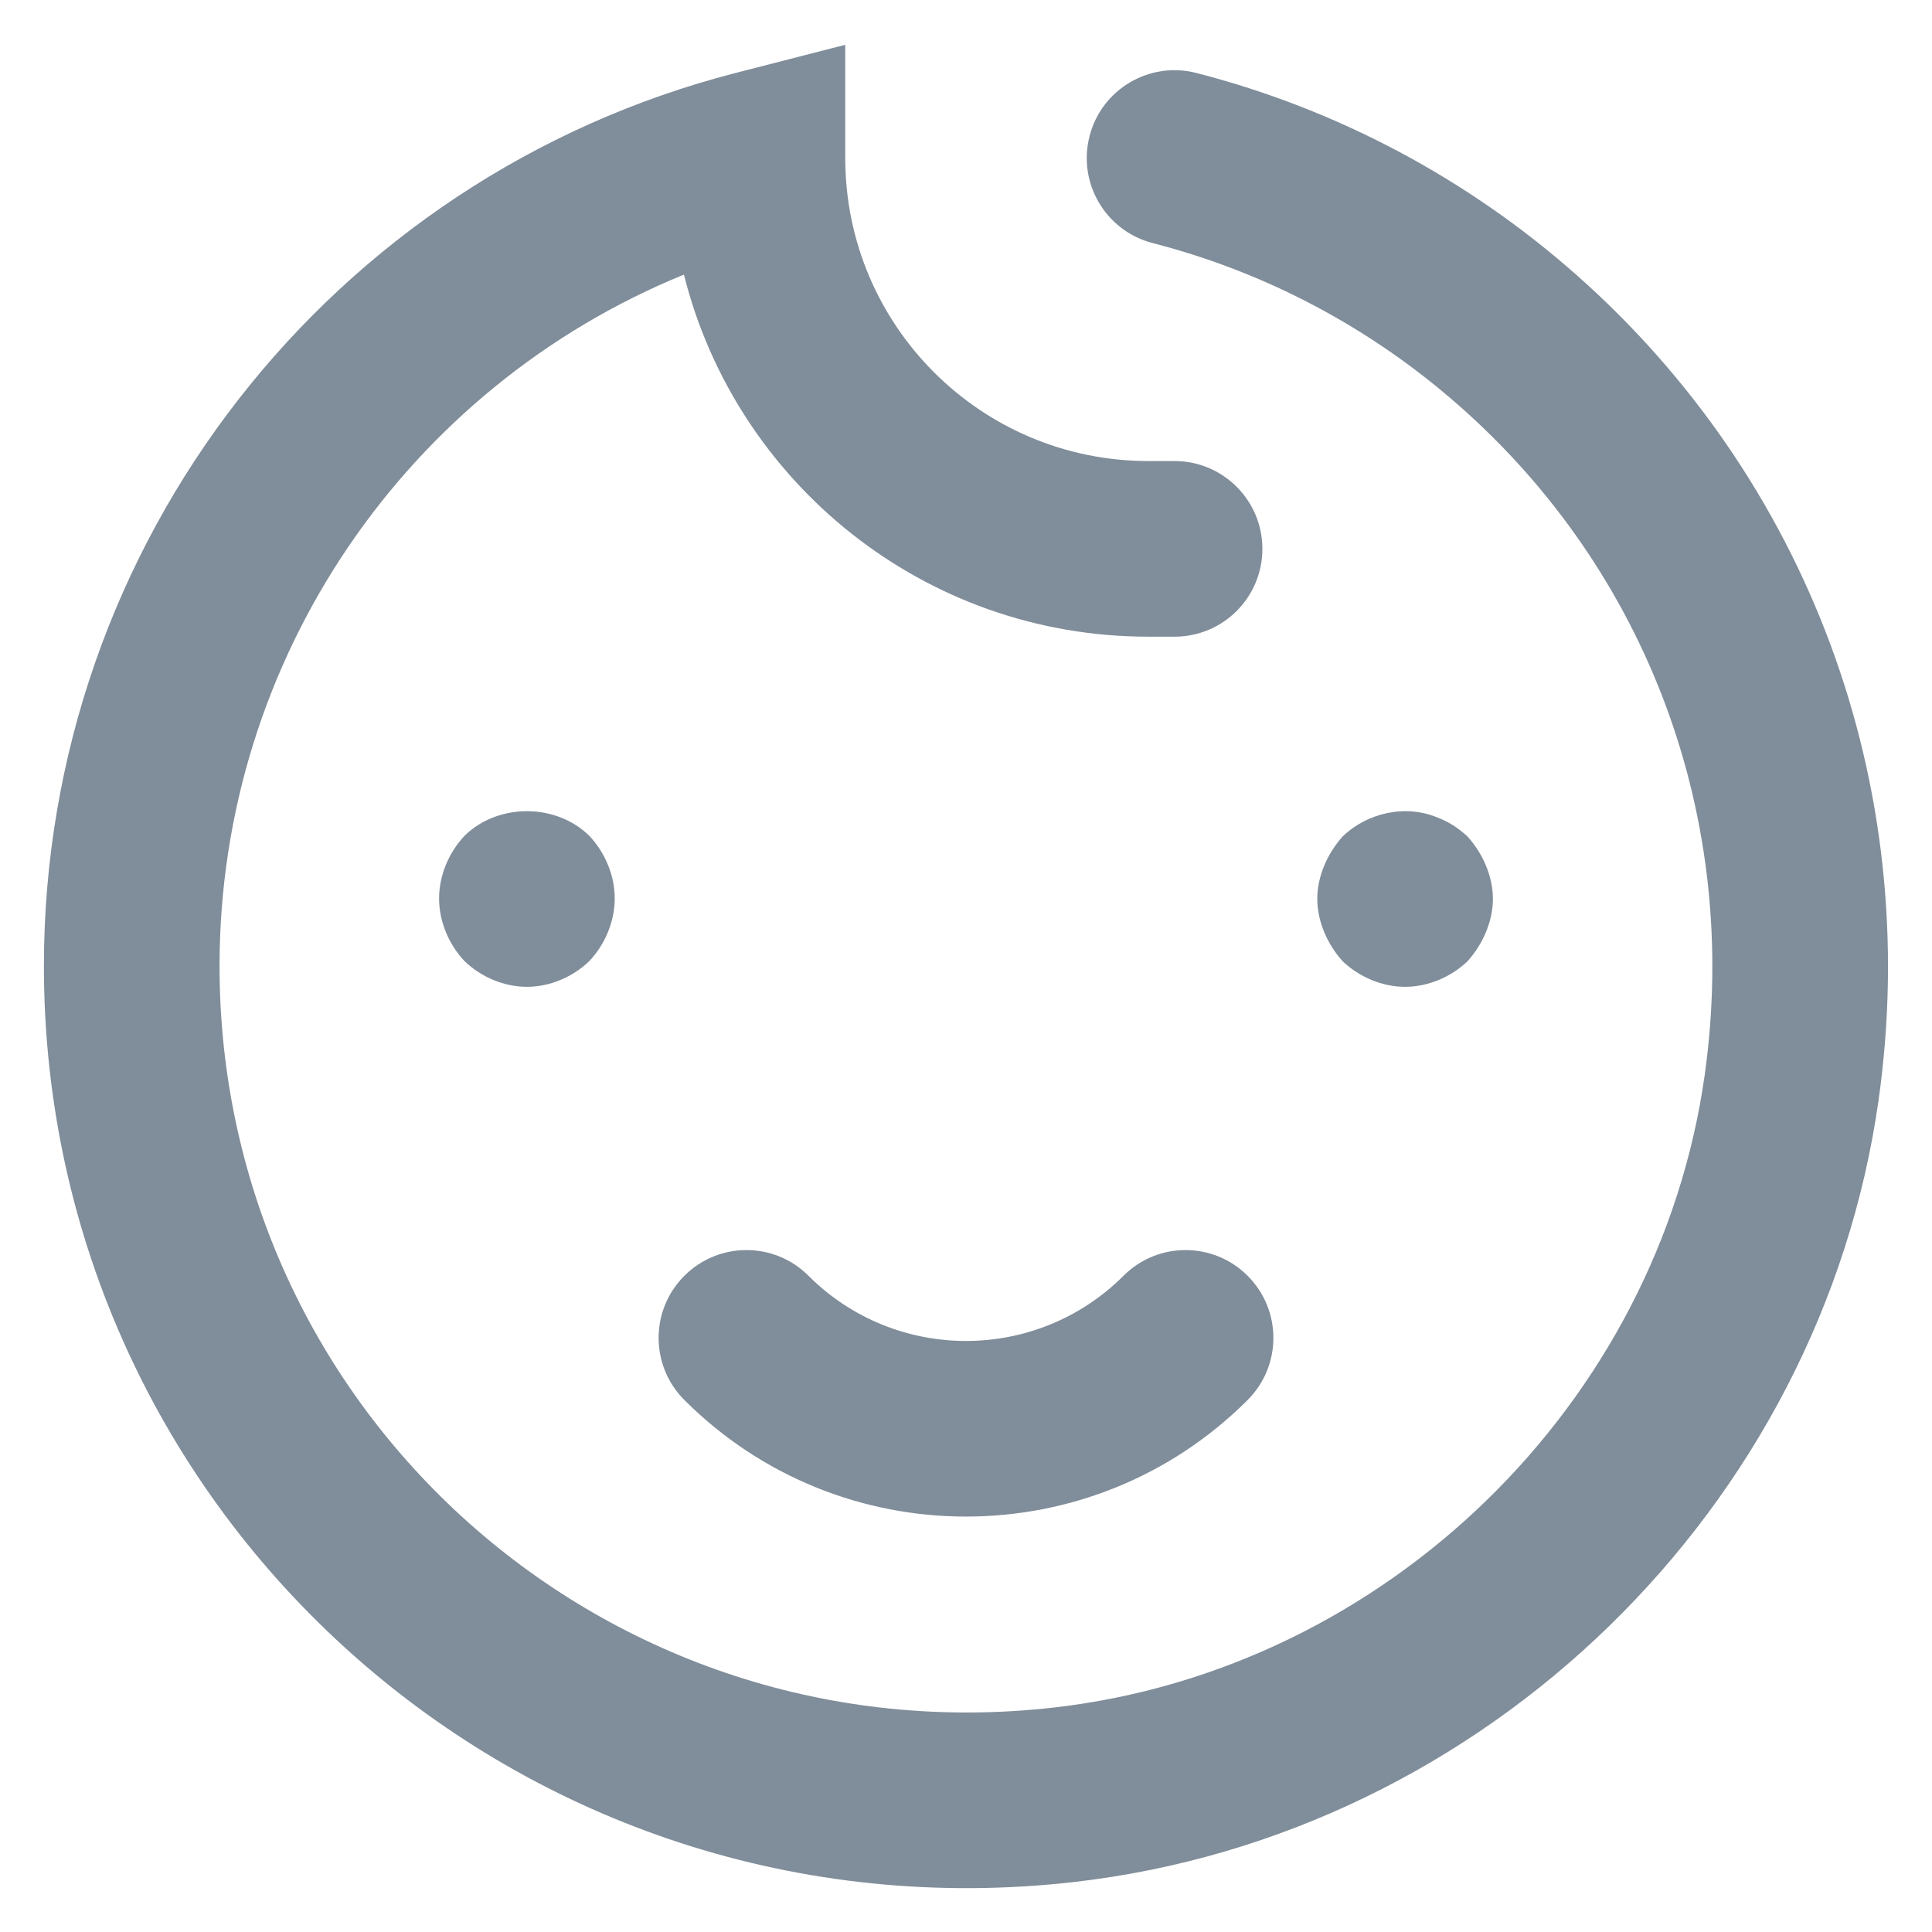 <svg width="22" height="22" viewBox="0 0 22 22" fill="none" xmlns="http://www.w3.org/2000/svg">
<path fill-rule="evenodd" clip-rule="evenodd" d="M12.009 19.443C6.905 20.028 2.5 16.073 2.5 11C2.5 7.491 4.645 4.408 7.788 3.127C8.381 5.496 10.523 7.25 13.076 7.25H13.375C13.927 7.25 14.375 6.803 14.375 6.25C14.375 5.698 13.927 5.25 13.375 5.25H13.076C11.17 5.25 9.625 3.705 9.625 1.8V0.51L8.376 0.831C3.773 2.016 0.5 6.182 0.5 11C0.5 17.264 5.943 22.151 12.237 21.43C16.912 20.893 20.74 17.17 21.393 12.517C21.898 8.917 20.574 5.445 17.945 3.125C16.708 2.033 15.23 1.245 13.624 0.831C13.089 0.694 12.544 1.015 12.407 1.55C12.269 2.085 12.591 2.63 13.126 2.768C14.424 3.102 15.619 3.74 16.621 4.625C18.753 6.505 19.823 9.312 19.412 12.239C18.886 15.989 15.78 19.01 12.009 19.443ZM5.29 10.945C5.48 11.127 5.74 11.237 6 11.237C6.26 11.237 6.52 11.127 6.71 10.945C6.89 10.754 7 10.493 7 10.231C7 9.969 6.89 9.708 6.71 9.517C6.33 9.144 5.67 9.144 5.29 9.517C5.11 9.708 5 9.969 5 10.231C5 10.493 5.11 10.754 5.29 10.945ZM15.29 10.947C15.48 11.127 15.74 11.237 16 11.237C16.26 11.237 16.52 11.127 16.71 10.947C16.8 10.847 16.87 10.736 16.92 10.616C16.97 10.496 17 10.366 17 10.236C17 10.105 16.97 9.975 16.92 9.855C16.87 9.735 16.8 9.625 16.71 9.524C16.61 9.434 16.51 9.364 16.38 9.314C16.01 9.154 15.57 9.254 15.29 9.524C15.2 9.625 15.13 9.735 15.08 9.855C15.03 9.975 15 10.105 15 10.236C15 10.366 15.03 10.496 15.08 10.616C15.13 10.736 15.2 10.847 15.29 10.947ZM7.793 15.942C7.402 15.551 7.402 14.918 7.793 14.528C8.183 14.137 8.817 14.137 9.207 14.528C10.197 15.517 11.803 15.517 12.793 14.528C13.183 14.137 13.817 14.137 14.207 14.528C14.598 14.918 14.598 15.551 14.207 15.942C12.437 17.712 9.563 17.712 7.793 15.942Z" fill="#808D9A"/>
</svg>
